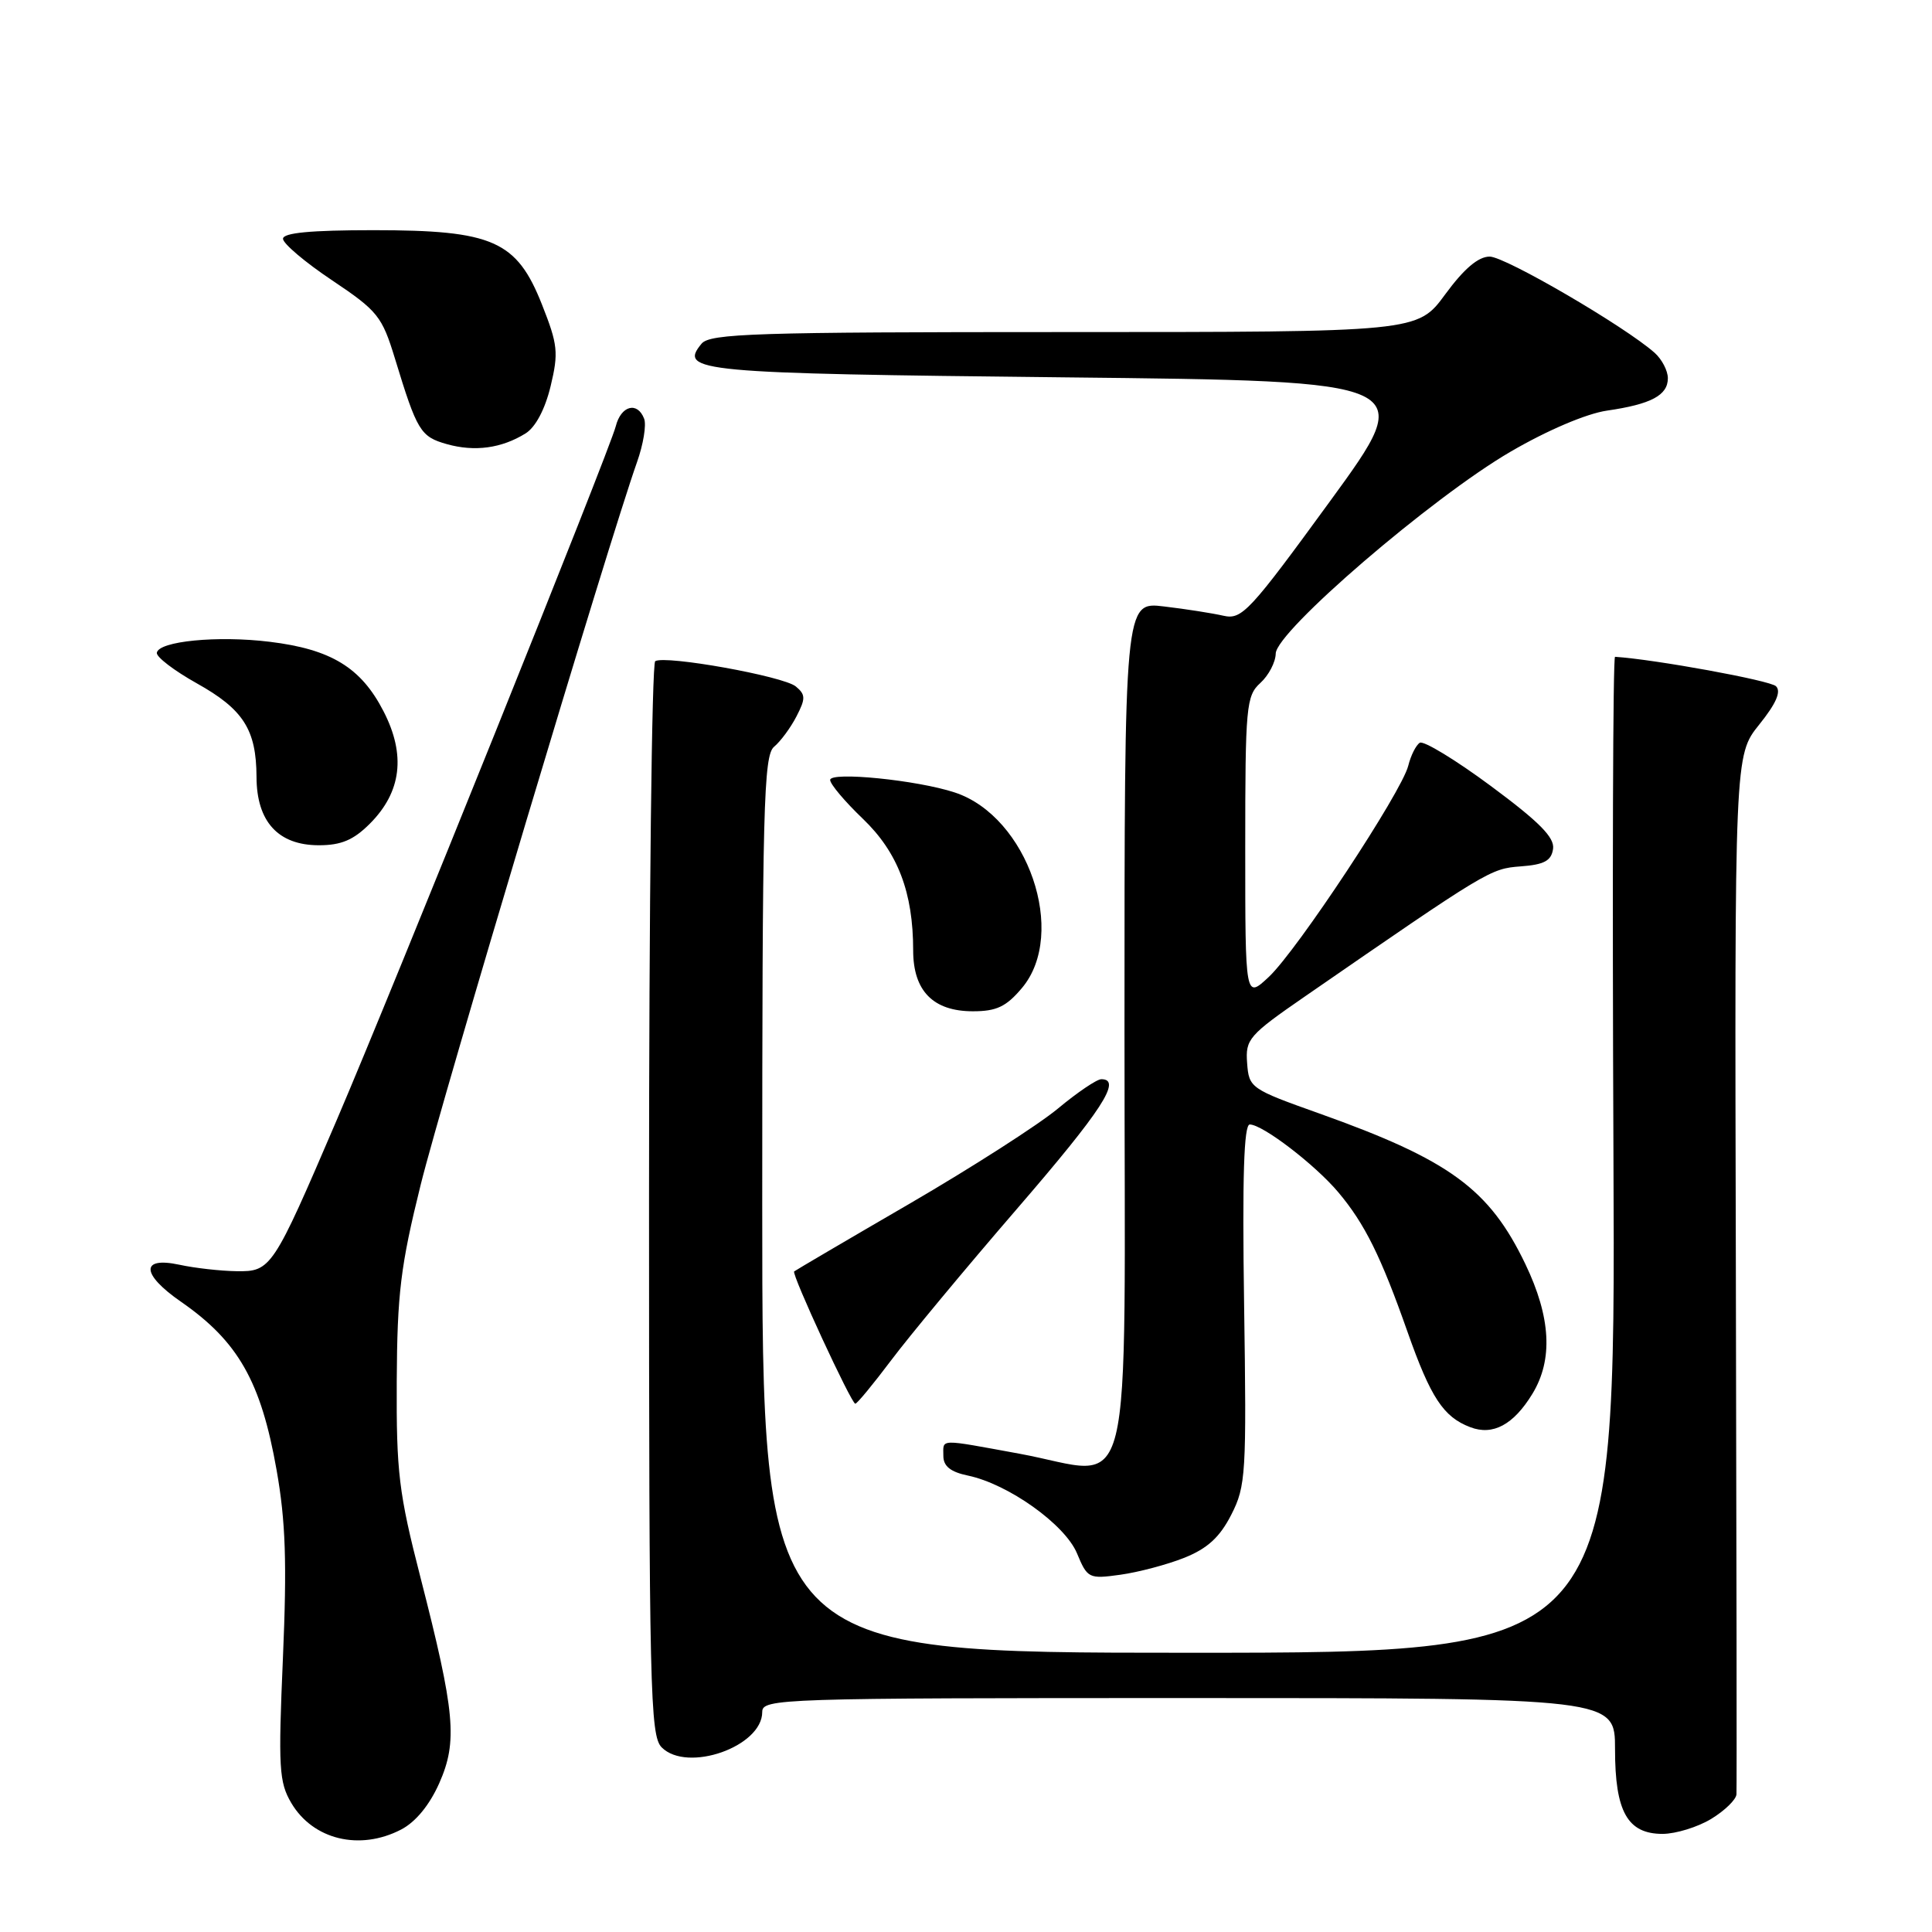 <?xml version="1.0" encoding="UTF-8" standalone="no"?>
<!DOCTYPE svg PUBLIC "-//W3C//DTD SVG 1.1//EN" "http://www.w3.org/Graphics/SVG/1.1/DTD/svg11.dtd" >
<svg xmlns="http://www.w3.org/2000/svg" xmlns:xlink="http://www.w3.org/1999/xlink" version="1.1" viewBox="0 0 256 256">
 <g >
 <path fill="currentColor"
d=" M 53.14 242.43 C 55.07 241.43 56.91 239.19 58.20 236.29 C 60.66 230.73 60.31 226.94 55.71 209.00 C 52.84 197.83 52.51 195.07 52.57 183.00 C 52.63 171.42 53.08 167.72 55.74 157.00 C 58.52 145.76 80.67 71.77 84.41 61.23 C 85.24 58.89 85.67 56.30 85.35 55.48 C 84.46 53.16 82.28 53.74 81.59 56.49 C 80.81 59.59 52.16 130.82 44.58 148.50 C 36.16 168.14 35.92 168.51 31.34 168.44 C 29.23 168.41 25.81 168.03 23.75 167.58 C 18.60 166.48 18.70 168.83 23.97 172.48 C 31.56 177.74 34.58 183.05 36.65 194.79 C 37.85 201.57 38.03 207.08 37.49 219.67 C 36.86 234.25 36.97 236.14 38.60 238.91 C 41.48 243.77 47.65 245.27 53.14 242.43 Z  M 226.75 241.01 C 228.54 239.92 230.04 238.46 230.09 237.76 C 230.14 237.07 230.10 205.81 230.01 168.29 C 229.84 100.08 229.84 100.08 233.10 96.02 C 235.35 93.22 236.04 91.64 235.33 90.93 C 234.56 90.16 219.27 87.37 214.00 87.03 C 213.72 87.01 213.63 116.70 213.79 153.00 C 214.08 219.00 214.08 219.00 157.54 219.00 C 101.00 219.00 101.00 219.00 101.00 159.62 C 101.00 106.95 101.18 100.10 102.57 98.95 C 103.43 98.23 104.77 96.42 105.54 94.92 C 106.76 92.56 106.75 92.04 105.45 90.96 C 103.82 89.60 88.15 86.79 86.82 87.61 C 86.37 87.89 86.00 120.01 86.00 158.99 C 86.00 224.01 86.14 230.00 87.68 231.54 C 91.07 234.93 101.00 231.44 101.00 226.85 C 101.00 225.07 103.25 225.00 157.50 225.00 C 214.00 225.00 214.00 225.00 214.00 231.78 C 214.00 240.06 215.65 243.00 220.31 243.00 C 222.06 242.99 224.96 242.10 226.75 241.01 Z  M 156.94 206.41 C 160.00 205.18 161.63 203.69 163.15 200.71 C 165.09 196.91 165.18 195.31 164.85 172.84 C 164.60 155.96 164.82 149.00 165.60 149.00 C 167.30 149.00 174.26 154.33 177.33 157.98 C 180.84 162.15 182.98 166.47 186.51 176.50 C 189.58 185.20 191.26 187.76 194.82 189.11 C 197.81 190.26 200.55 188.79 203.05 184.69 C 205.81 180.16 205.50 174.55 202.12 167.50 C 197.34 157.54 192.09 153.70 174.81 147.54 C 165.70 144.30 165.49 144.15 165.25 140.86 C 165.01 137.70 165.47 137.17 172.96 132.00 C 197.15 115.30 197.47 115.10 201.50 114.80 C 204.62 114.57 205.56 114.06 205.79 112.48 C 206.01 110.97 203.97 108.91 197.56 104.16 C 192.88 100.69 188.63 98.11 188.13 98.42 C 187.63 98.73 186.94 100.10 186.60 101.47 C 185.72 104.97 171.90 125.90 168.13 129.44 C 165.00 132.37 165.00 132.37 165.00 112.34 C 165.00 93.58 165.13 92.20 167.00 90.50 C 168.10 89.50 169.02 87.75 169.04 86.60 C 169.09 83.67 189.76 65.90 200.16 59.85 C 205.03 57.01 210.23 54.80 212.93 54.41 C 218.78 53.56 221.00 52.38 221.00 50.12 C 221.00 49.12 220.21 47.61 219.25 46.75 C 215.32 43.26 199.45 34.00 197.39 34.00 C 195.88 34.00 193.99 35.61 191.50 39.00 C 187.83 44.00 187.83 44.00 141.04 44.00 C 100.09 44.00 94.08 44.19 92.96 45.54 C 89.89 49.25 92.41 49.48 140.96 50.00 C 187.83 50.50 187.83 50.50 176.29 66.34 C 165.57 81.05 164.56 82.14 162.12 81.59 C 160.68 81.26 157.14 80.70 154.25 80.36 C 149.00 79.72 149.00 79.72 149.00 136.34 C 149.00 201.78 150.57 195.46 135.06 192.62 C 124.22 190.64 125.00 190.61 125.00 192.92 C 125.00 194.28 125.95 195.04 128.25 195.52 C 133.60 196.64 141.09 201.98 142.70 205.81 C 144.09 209.15 144.27 209.24 148.46 208.66 C 150.84 208.33 154.66 207.32 156.94 206.41 Z  M 118.08 180.25 C 120.45 177.09 127.93 168.08 134.70 160.24 C 146.05 147.09 148.71 143.00 145.93 143.00 C 145.34 143.00 142.75 144.75 140.18 146.89 C 137.61 149.03 128.75 154.71 120.50 159.51 C 112.25 164.30 105.38 168.34 105.23 168.47 C 104.85 168.80 112.81 186.00 113.33 186.00 C 113.57 186.00 115.70 183.41 118.08 180.25 Z  M 135.41 130.92 C 141.50 123.69 136.18 108.19 126.52 105.01 C 121.54 103.36 110.00 102.21 110.00 103.35 C 110.00 103.90 111.95 106.21 114.34 108.50 C 118.97 112.94 121.00 118.25 121.00 125.94 C 121.00 131.30 123.65 134.00 128.91 134.00 C 132.05 134.00 133.33 133.39 135.41 130.92 Z  M 49.00 109.15 C 53.20 104.95 53.80 100.03 50.82 94.25 C 47.85 88.46 43.87 86.03 35.74 85.04 C 28.82 84.19 21.01 84.96 20.78 86.50 C 20.70 87.05 23.07 88.86 26.05 90.53 C 32.25 93.99 33.96 96.67 33.99 102.94 C 34.00 108.87 36.86 112.00 42.25 112.00 C 45.21 112.00 46.84 111.31 49.00 109.15 Z  M 69.64 57.43 C 70.97 56.60 72.22 54.23 72.96 51.17 C 74.03 46.72 73.91 45.65 71.82 40.37 C 68.47 31.89 65.32 30.50 49.50 30.50 C 41.16 30.50 37.50 30.85 37.50 31.64 C 37.50 32.27 40.42 34.75 44.00 37.14 C 50.06 41.20 50.62 41.91 52.33 47.50 C 55.27 57.14 55.71 57.86 59.21 58.85 C 62.91 59.89 66.47 59.40 69.64 57.43 Z "/>
</g>
</svg>